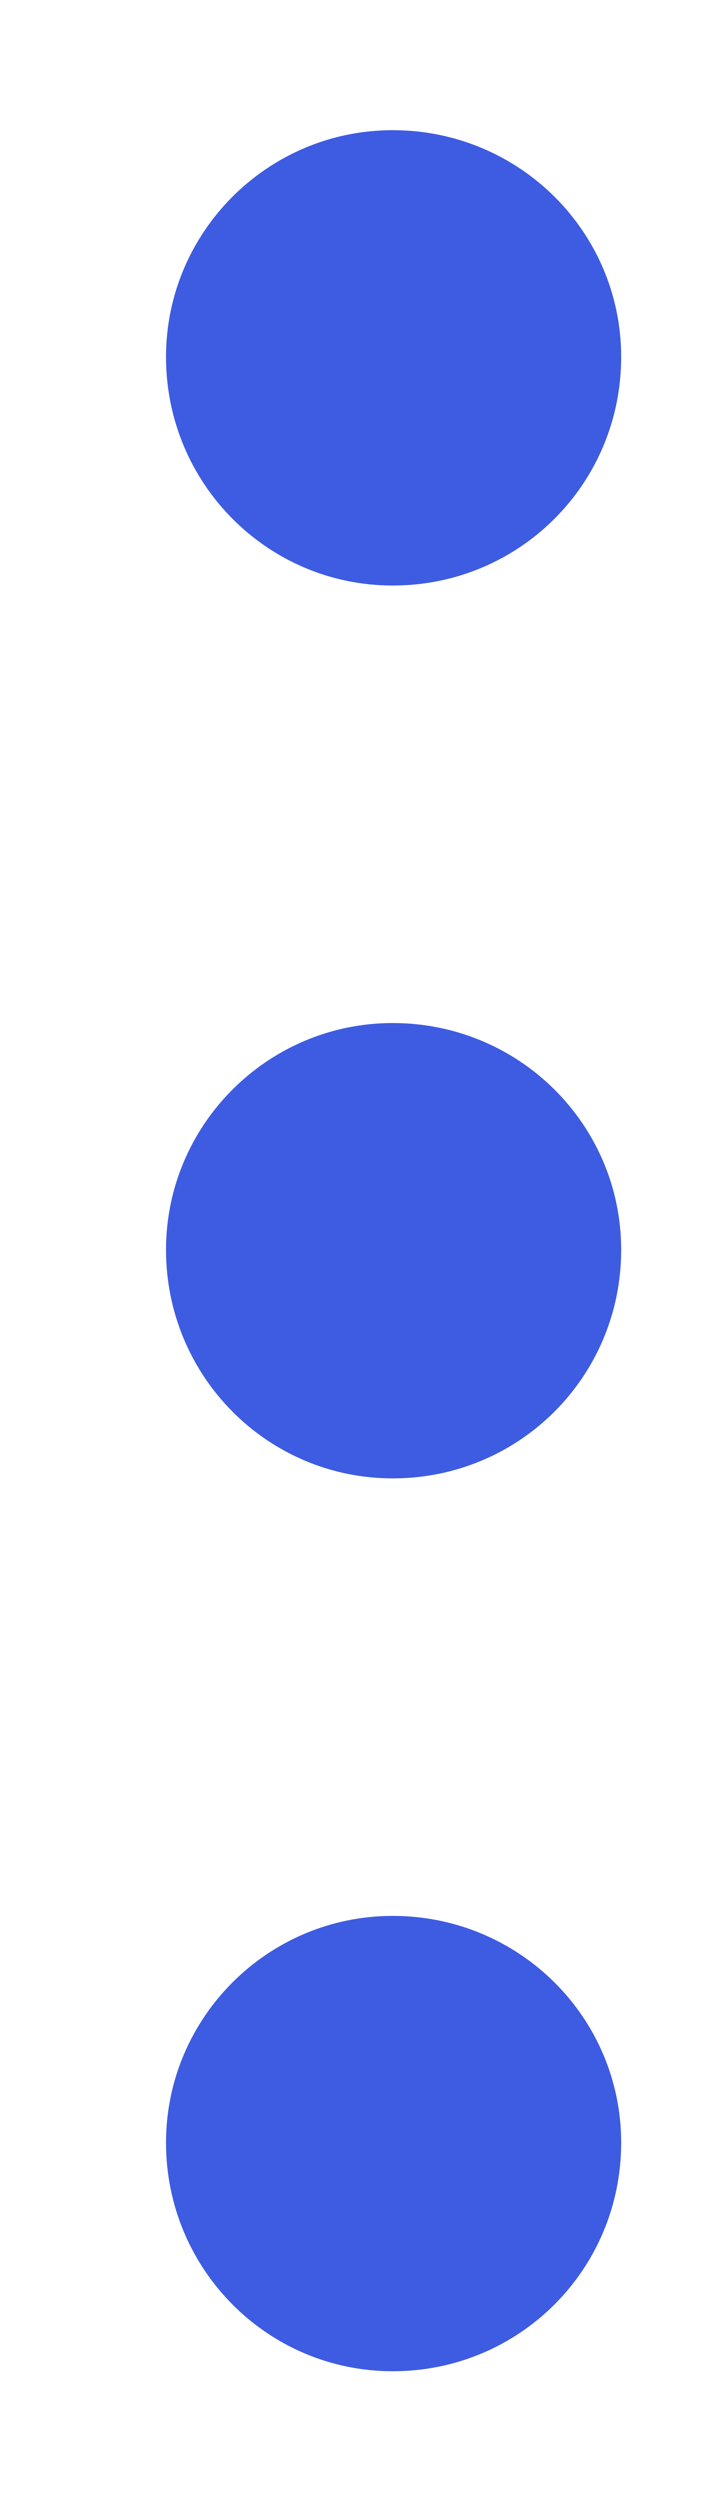 <svg width="4" height="14" viewBox="0 0 4 14" fill="none" xmlns="http://www.w3.org/2000/svg">
<path fill-rule="evenodd" clip-rule="evenodd" d="M0.93 1.999C0.93 1.299 1.5 0.729 2.2 0.729C2.91 0.729 3.48 1.299 3.48 1.999C3.48 2.709 2.91 3.279 2.2 3.279C1.5 3.279 0.93 2.709 0.93 1.999ZM0.93 6.999C0.93 6.299 1.5 5.729 2.2 5.729C2.91 5.729 3.48 6.299 3.48 6.999C3.48 7.709 2.91 8.279 2.2 8.279C1.5 8.279 0.93 7.709 0.93 6.999ZM2.2 10.729C1.5 10.729 0.93 11.299 0.93 11.999C0.93 12.709 1.5 13.279 2.2 13.279C2.91 13.279 3.48 12.709 3.48 11.999C3.48 11.299 2.91 10.729 2.2 10.729Z" fill="#3E5CE2"/>
</svg>
